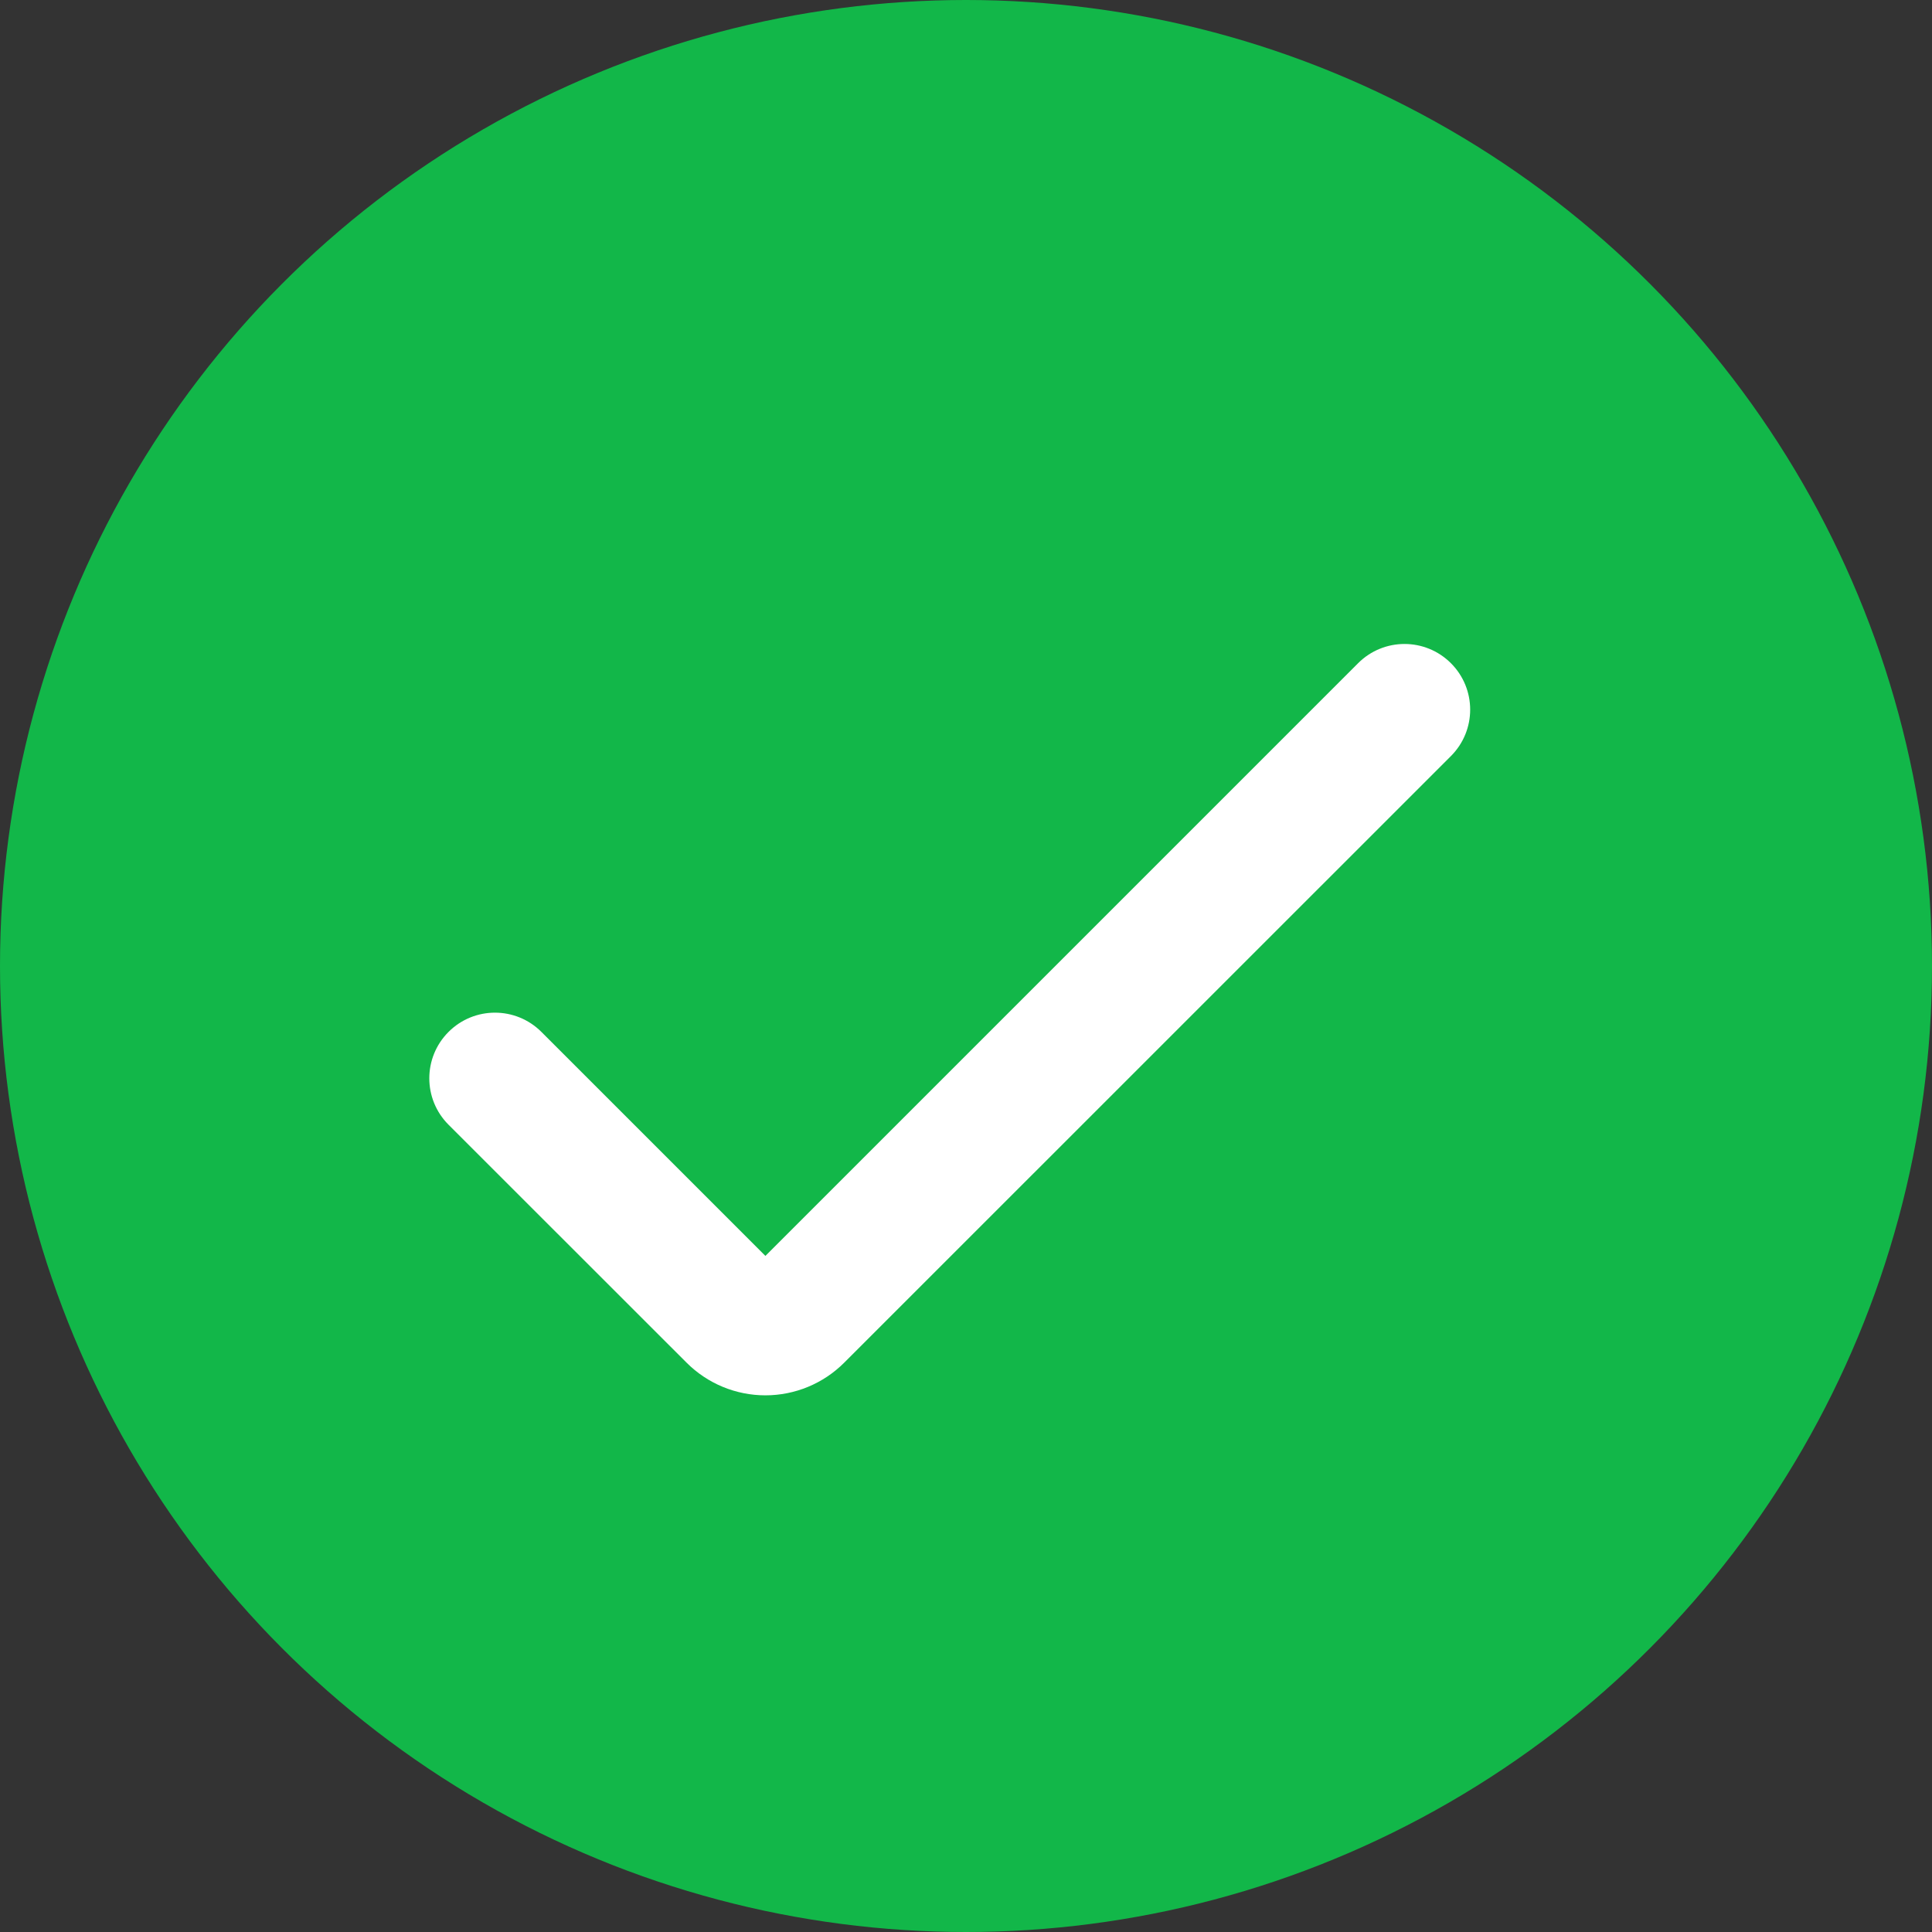 <svg width="18" height="18" viewBox="0 0 18 18" fill="none" xmlns="http://www.w3.org/2000/svg">
<rect x="0" y="0" width="18" height="18" fill="#333333" stroke="none"/>
<circle cx="9" cy="9" r="9" fill="#12B749"/>
<path d="M7.131 13C6.856 13 6.592 12.891 6.397 12.696L4.179 10.479C3.94 10.24 3.94 9.853 4.179 9.614C4.418 9.375 4.805 9.375 5.044 9.614L7.131 11.701L12.653 6.179C12.892 5.94 13.279 5.94 13.518 6.179C13.757 6.418 13.757 6.805 13.518 7.044L7.865 12.696C7.67 12.891 7.406 13 7.131 13Z" fill="white"/>
</svg>

